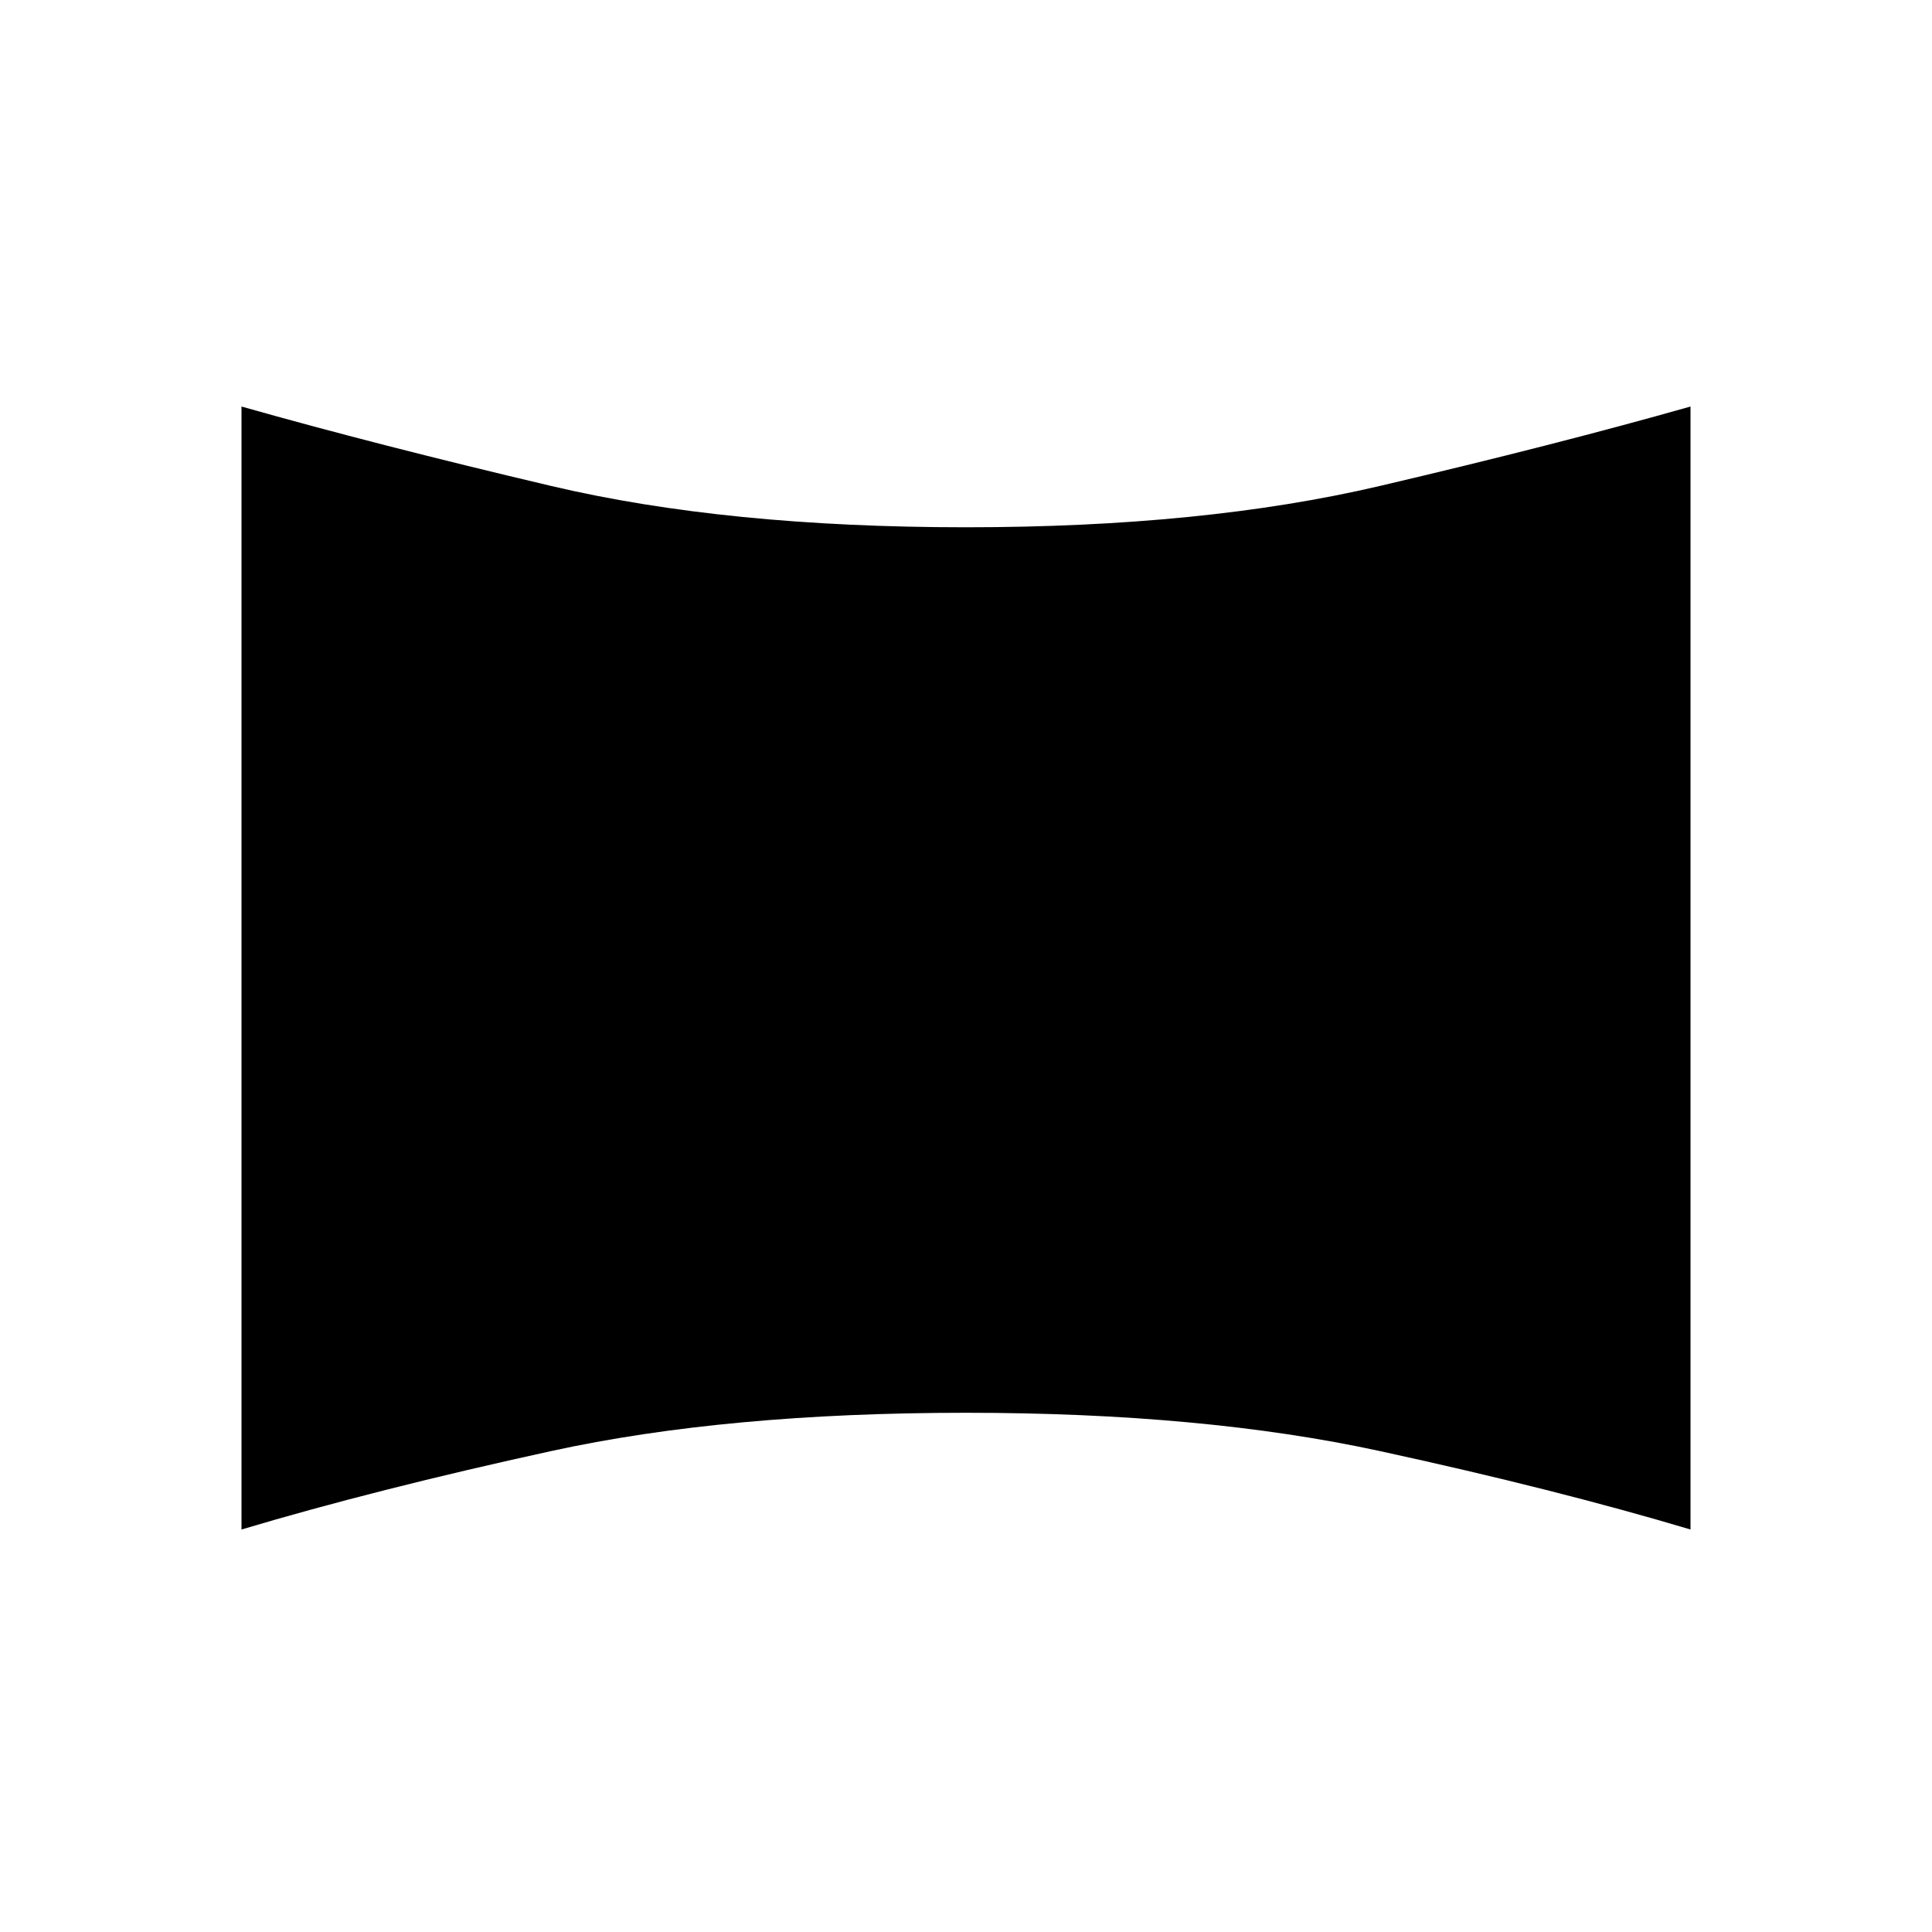 <svg xmlns="http://www.w3.org/2000/svg" width="48" height="48" viewBox="0 0 48 48"><path d="M6 38V10.1q3.35.95 7.7 1.975Q18.05 13.1 24 13.1q5.9 0 10.275-1.025T42 10.1V38q-3.35-1-7.725-1.95T24 35.1q-5.95 0-10.3.95Q9.35 37 6 38Z"/></svg>